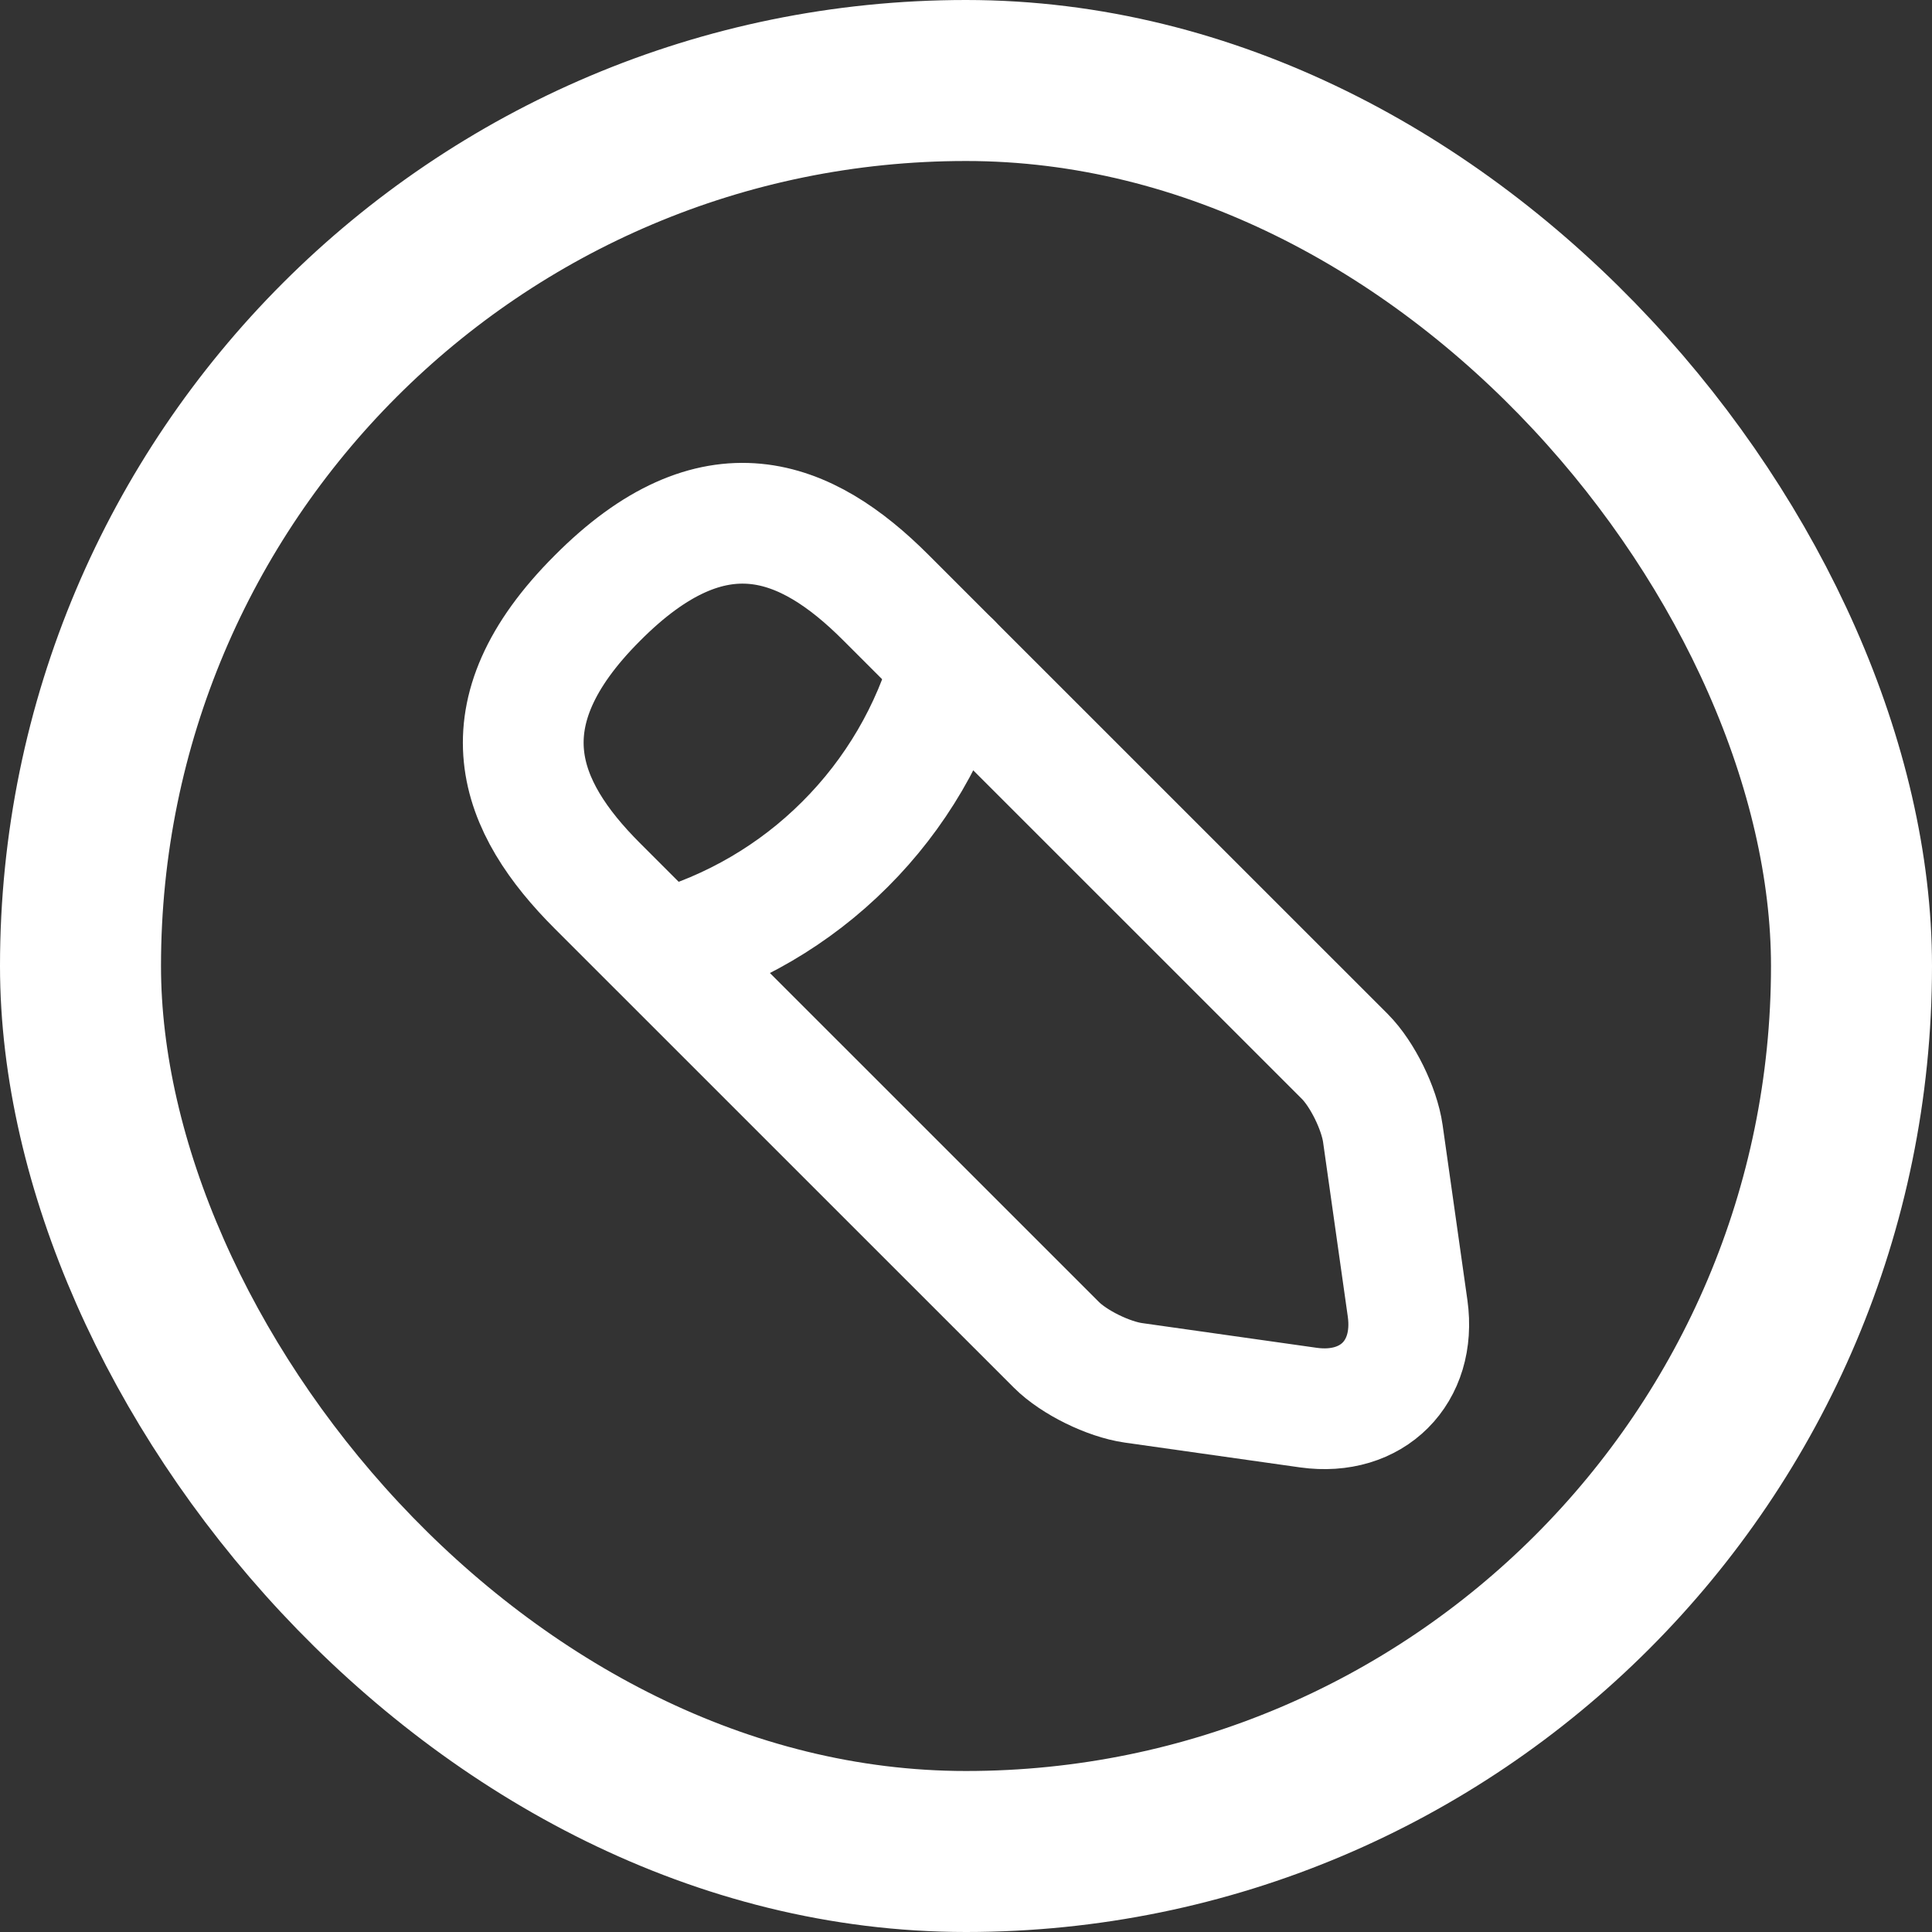 <svg width="24" height="24" viewBox="0 0 24 24" fill="none" xmlns="http://www.w3.org/2000/svg">
<rect x="0" y="0" width="24" height="24" fill="#333333" stroke="none"/>
<rect x="1" y="1" width="22" height="22" rx="11" stroke="white" stroke-width="2"/>
<path d="M11.002 7.421L16.706 13.124C16.925 13.344 17.134 13.772 17.178 14.08L17.486 16.255C17.596 17.047 17.046 17.596 16.255 17.486L14.079 17.178C13.771 17.134 13.343 16.926 13.123 16.706L7.419 11.003C6.441 10.025 5.969 8.882 7.419 7.432C8.87 5.971 10.013 6.432 11.002 7.421V7.421Z" stroke="white" stroke-width="1.5" stroke-miterlimit="10" stroke-linecap="round" stroke-linejoin="round"/>
<path d="M11.816 8.234C11.578 9.086 11.124 9.862 10.498 10.487C9.873 11.113 9.097 11.566 8.245 11.805" stroke="white" stroke-width="1.5" stroke-miterlimit="10" stroke-linecap="round" stroke-linejoin="round"/>
</svg>
